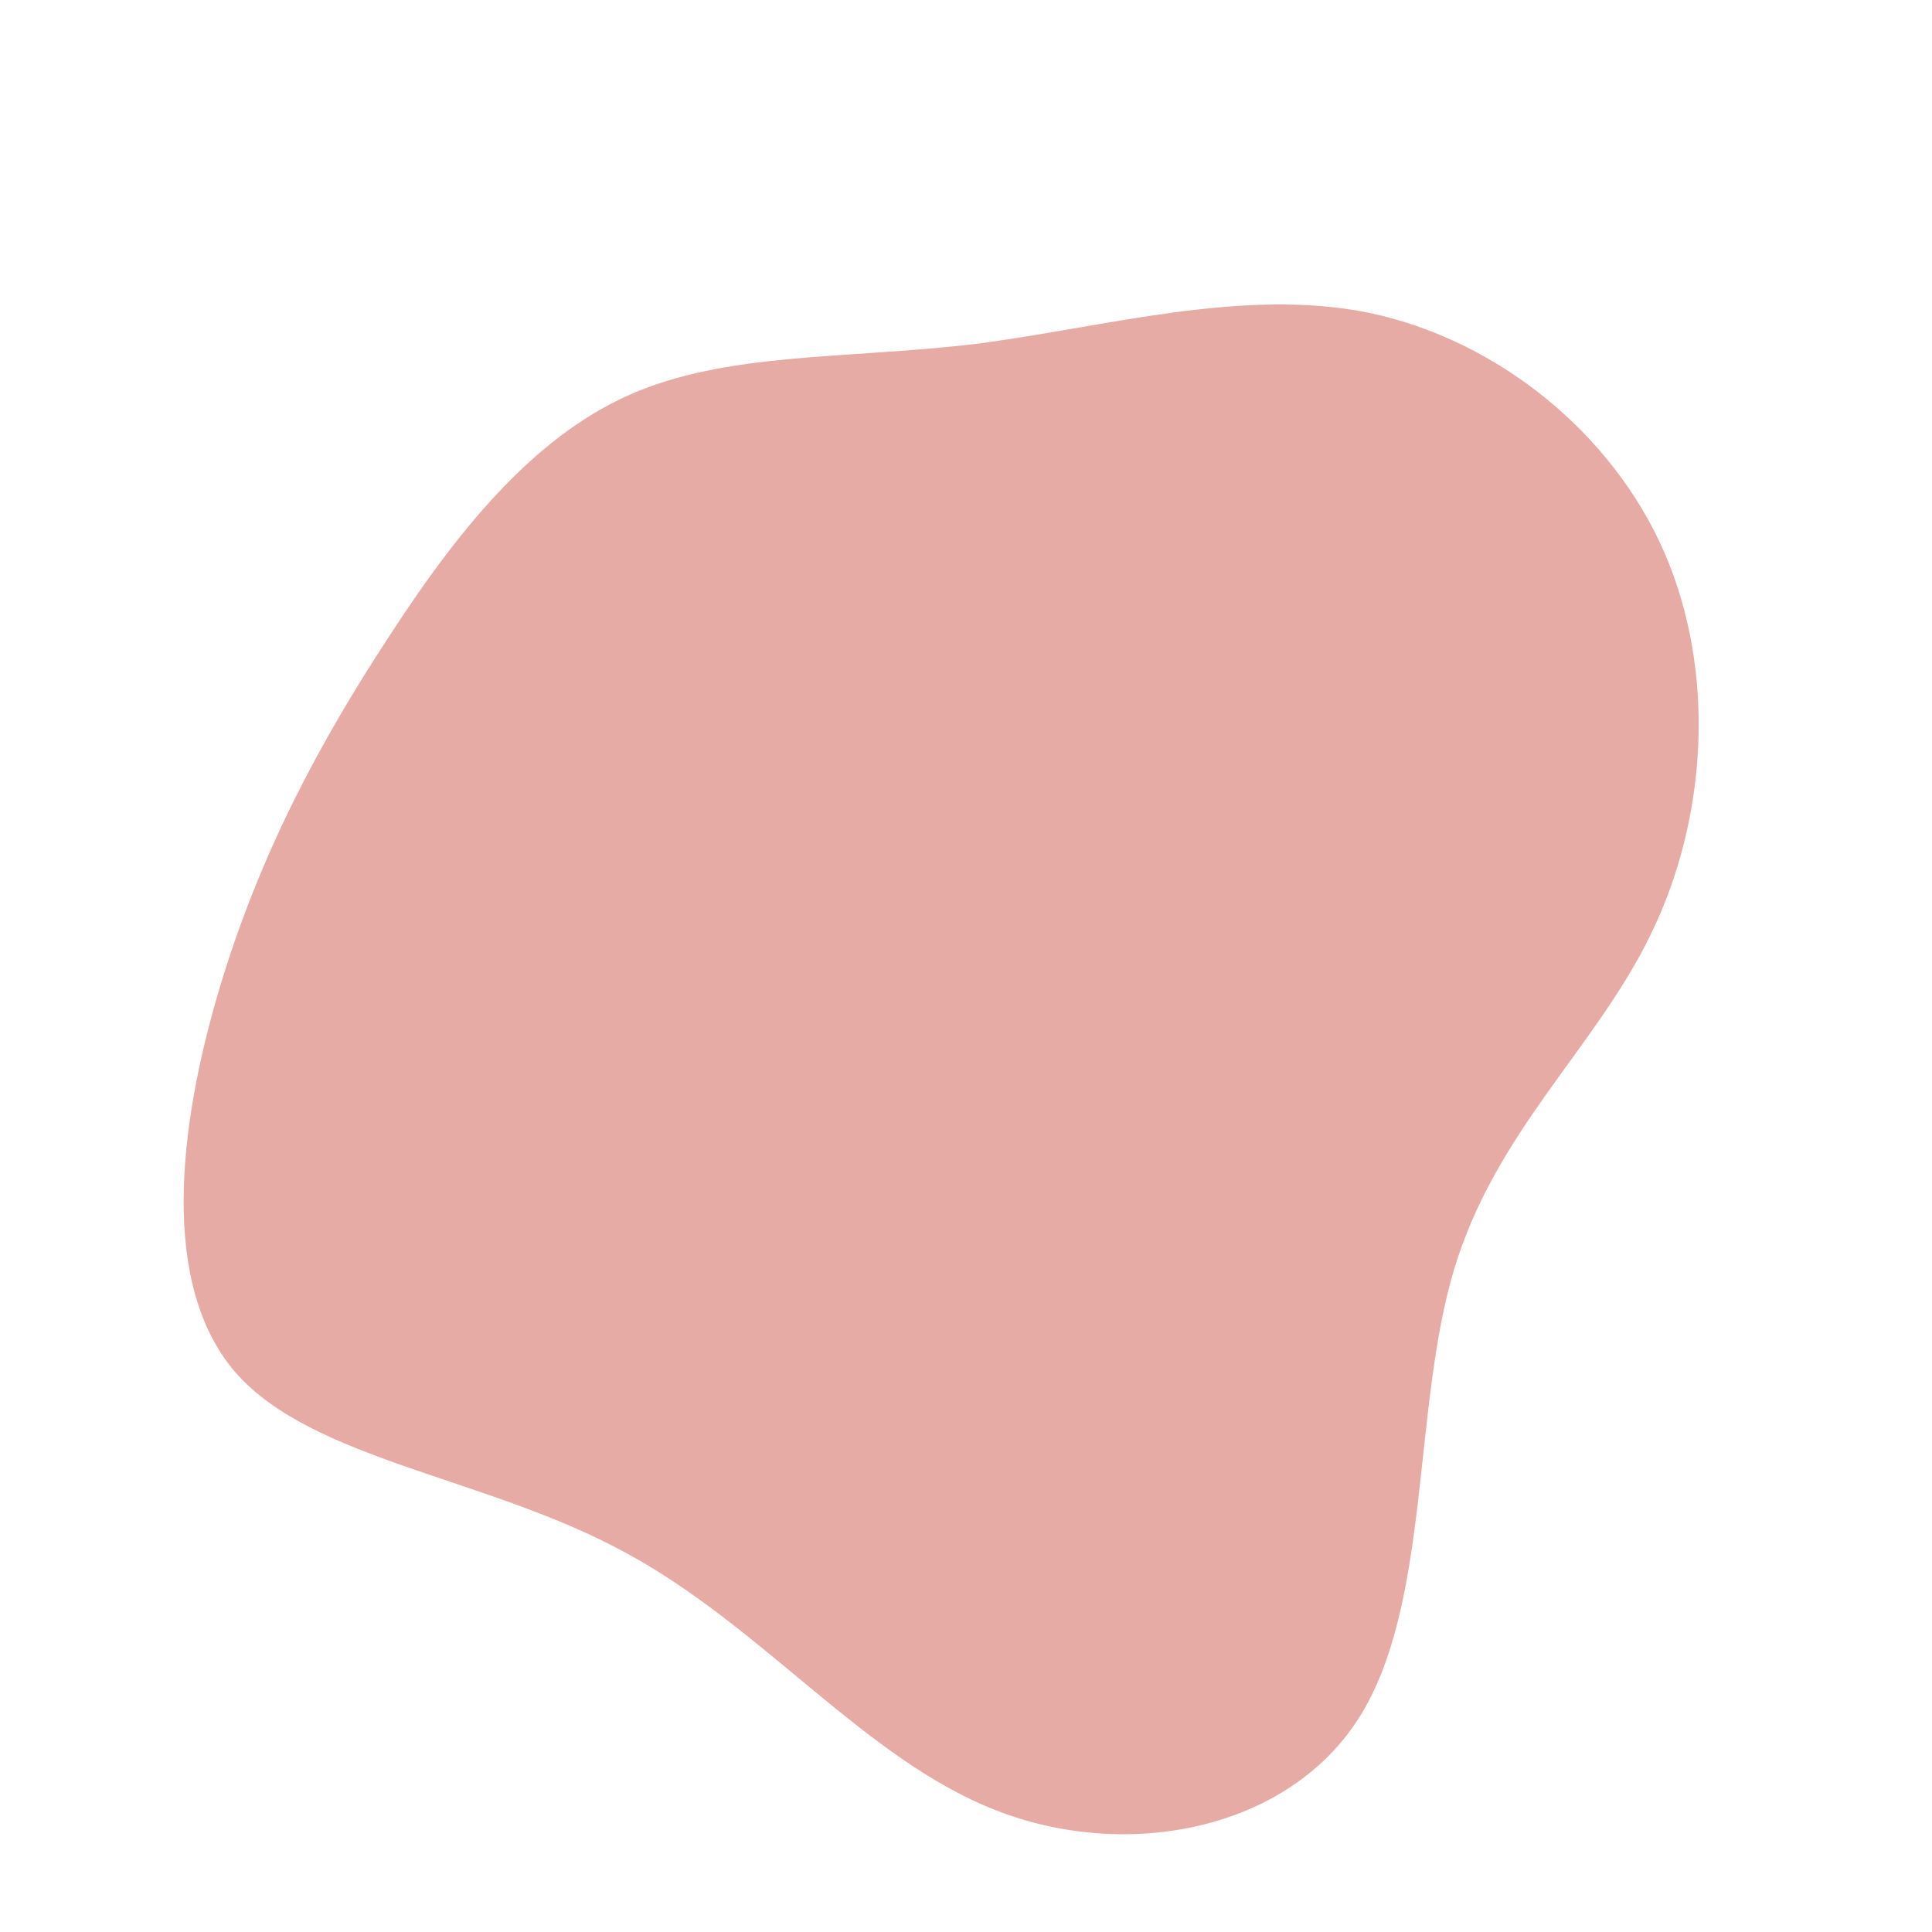 <?xml version="1.0" standalone="no"?>
<svg viewBox="0 0 200 200" xmlns="http://www.w3.org/2000/svg">
  <path fill="#E6ABA5" d="M41.8,-67.6C55,-64.8,66.9,-55.2,72.3,-42.8C77.7,-30.3,76.7,-15.2,70.9,-3.3C65.2,8.5,54.8,17.1,50.5,31.5C46.2,45.9,48.1,66.1,40.7,77.8C33.3,89.5,16.6,92.7,3.1,87.4C-10.5,82.1,-21,68.4,-35.3,60.7C-49.6,52.9,-67.6,51.2,-75.6,42.1C-83.5,33,-81.5,16.5,-77.3,2.4C-73.1,-11.7,-66.8,-23.3,-59.8,-34C-52.8,-44.8,-45,-54.6,-34.9,-59.1C-24.8,-63.6,-12.4,-62.8,1,-64.4C14.3,-66.1,28.7,-70.3,41.8,-67.6Z" transform="translate(100 100)" />
</svg>
